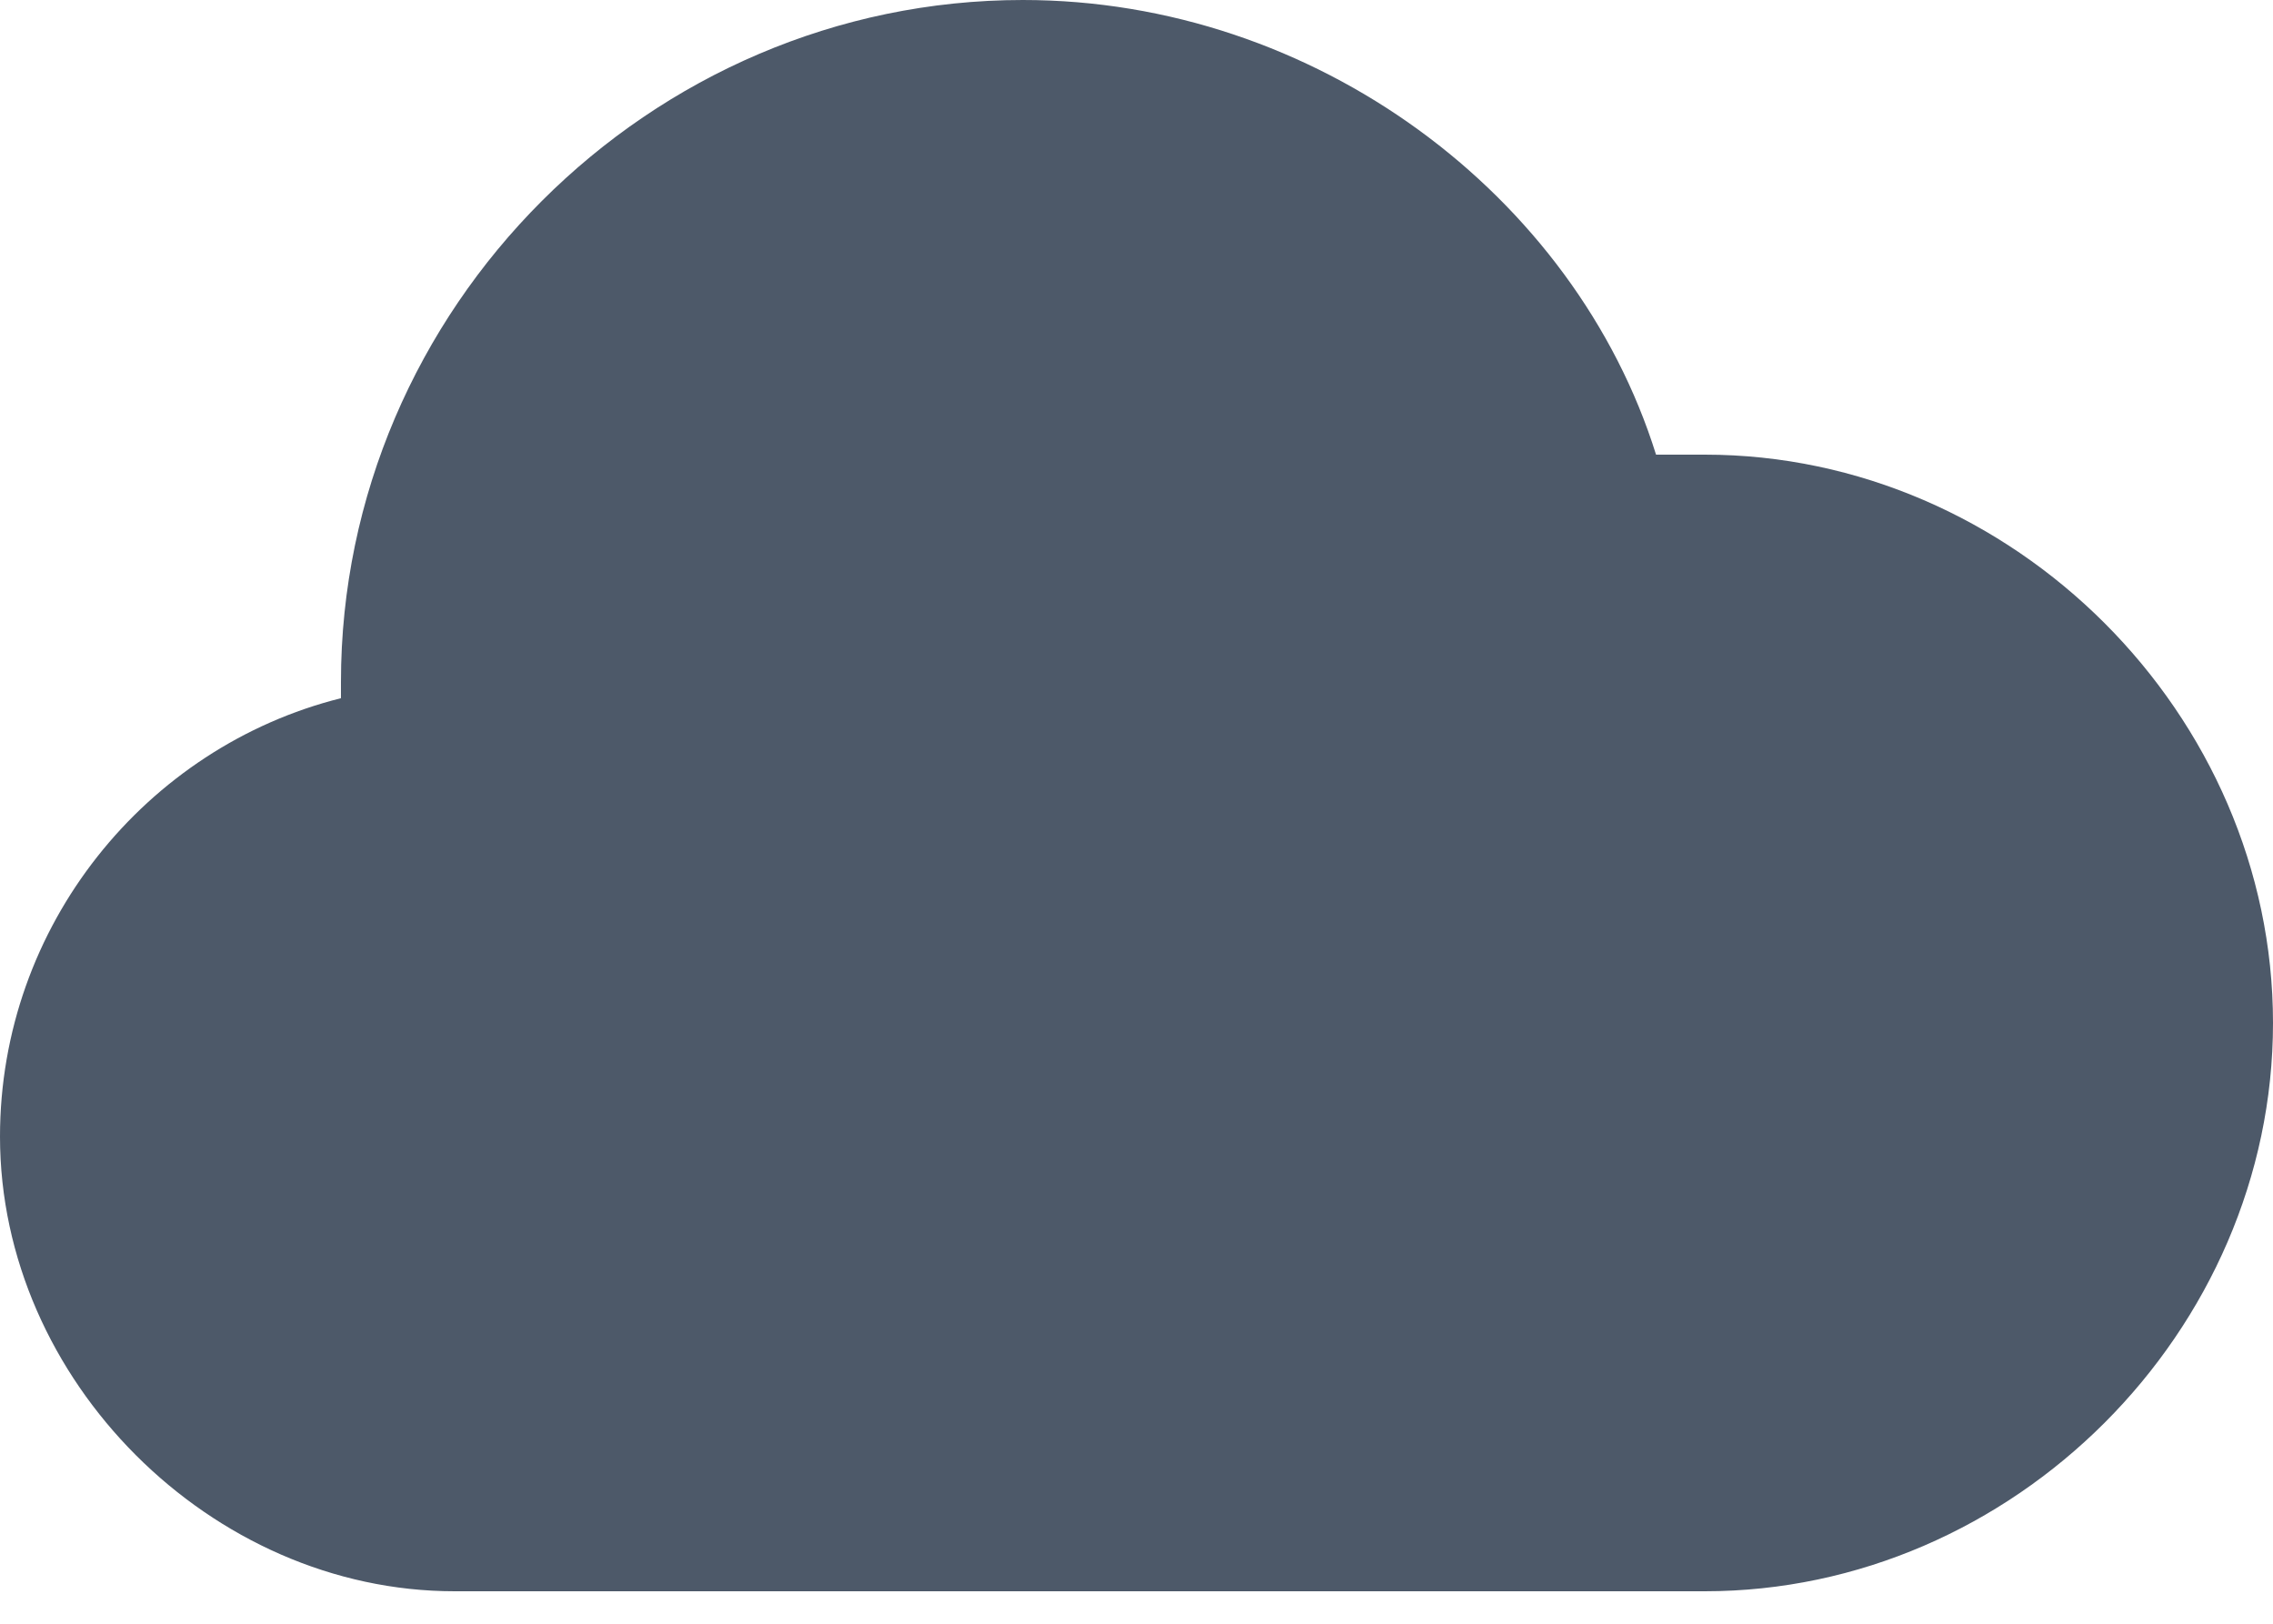 <svg enable-background="new 0 0 14 10" viewBox="0 0 14 10" xmlns="http://www.w3.org/2000/svg"><path d="m10.5 2.8c-.1 0-.2 0-.3 0-.5-1.6-2.1-2.8-3.9-2.8-2.3 0-4.2 1.9-4.2 4.2v.1c-1.2.3-2.1 1.4-2.1 2.7 0 1.5 1.3 2.8 2.8 2.8h7.7c1.9 0 3.5-1.6 3.5-3.5s-1.6-3.5-3.5-3.5z" fill="#4d5969"/></svg>